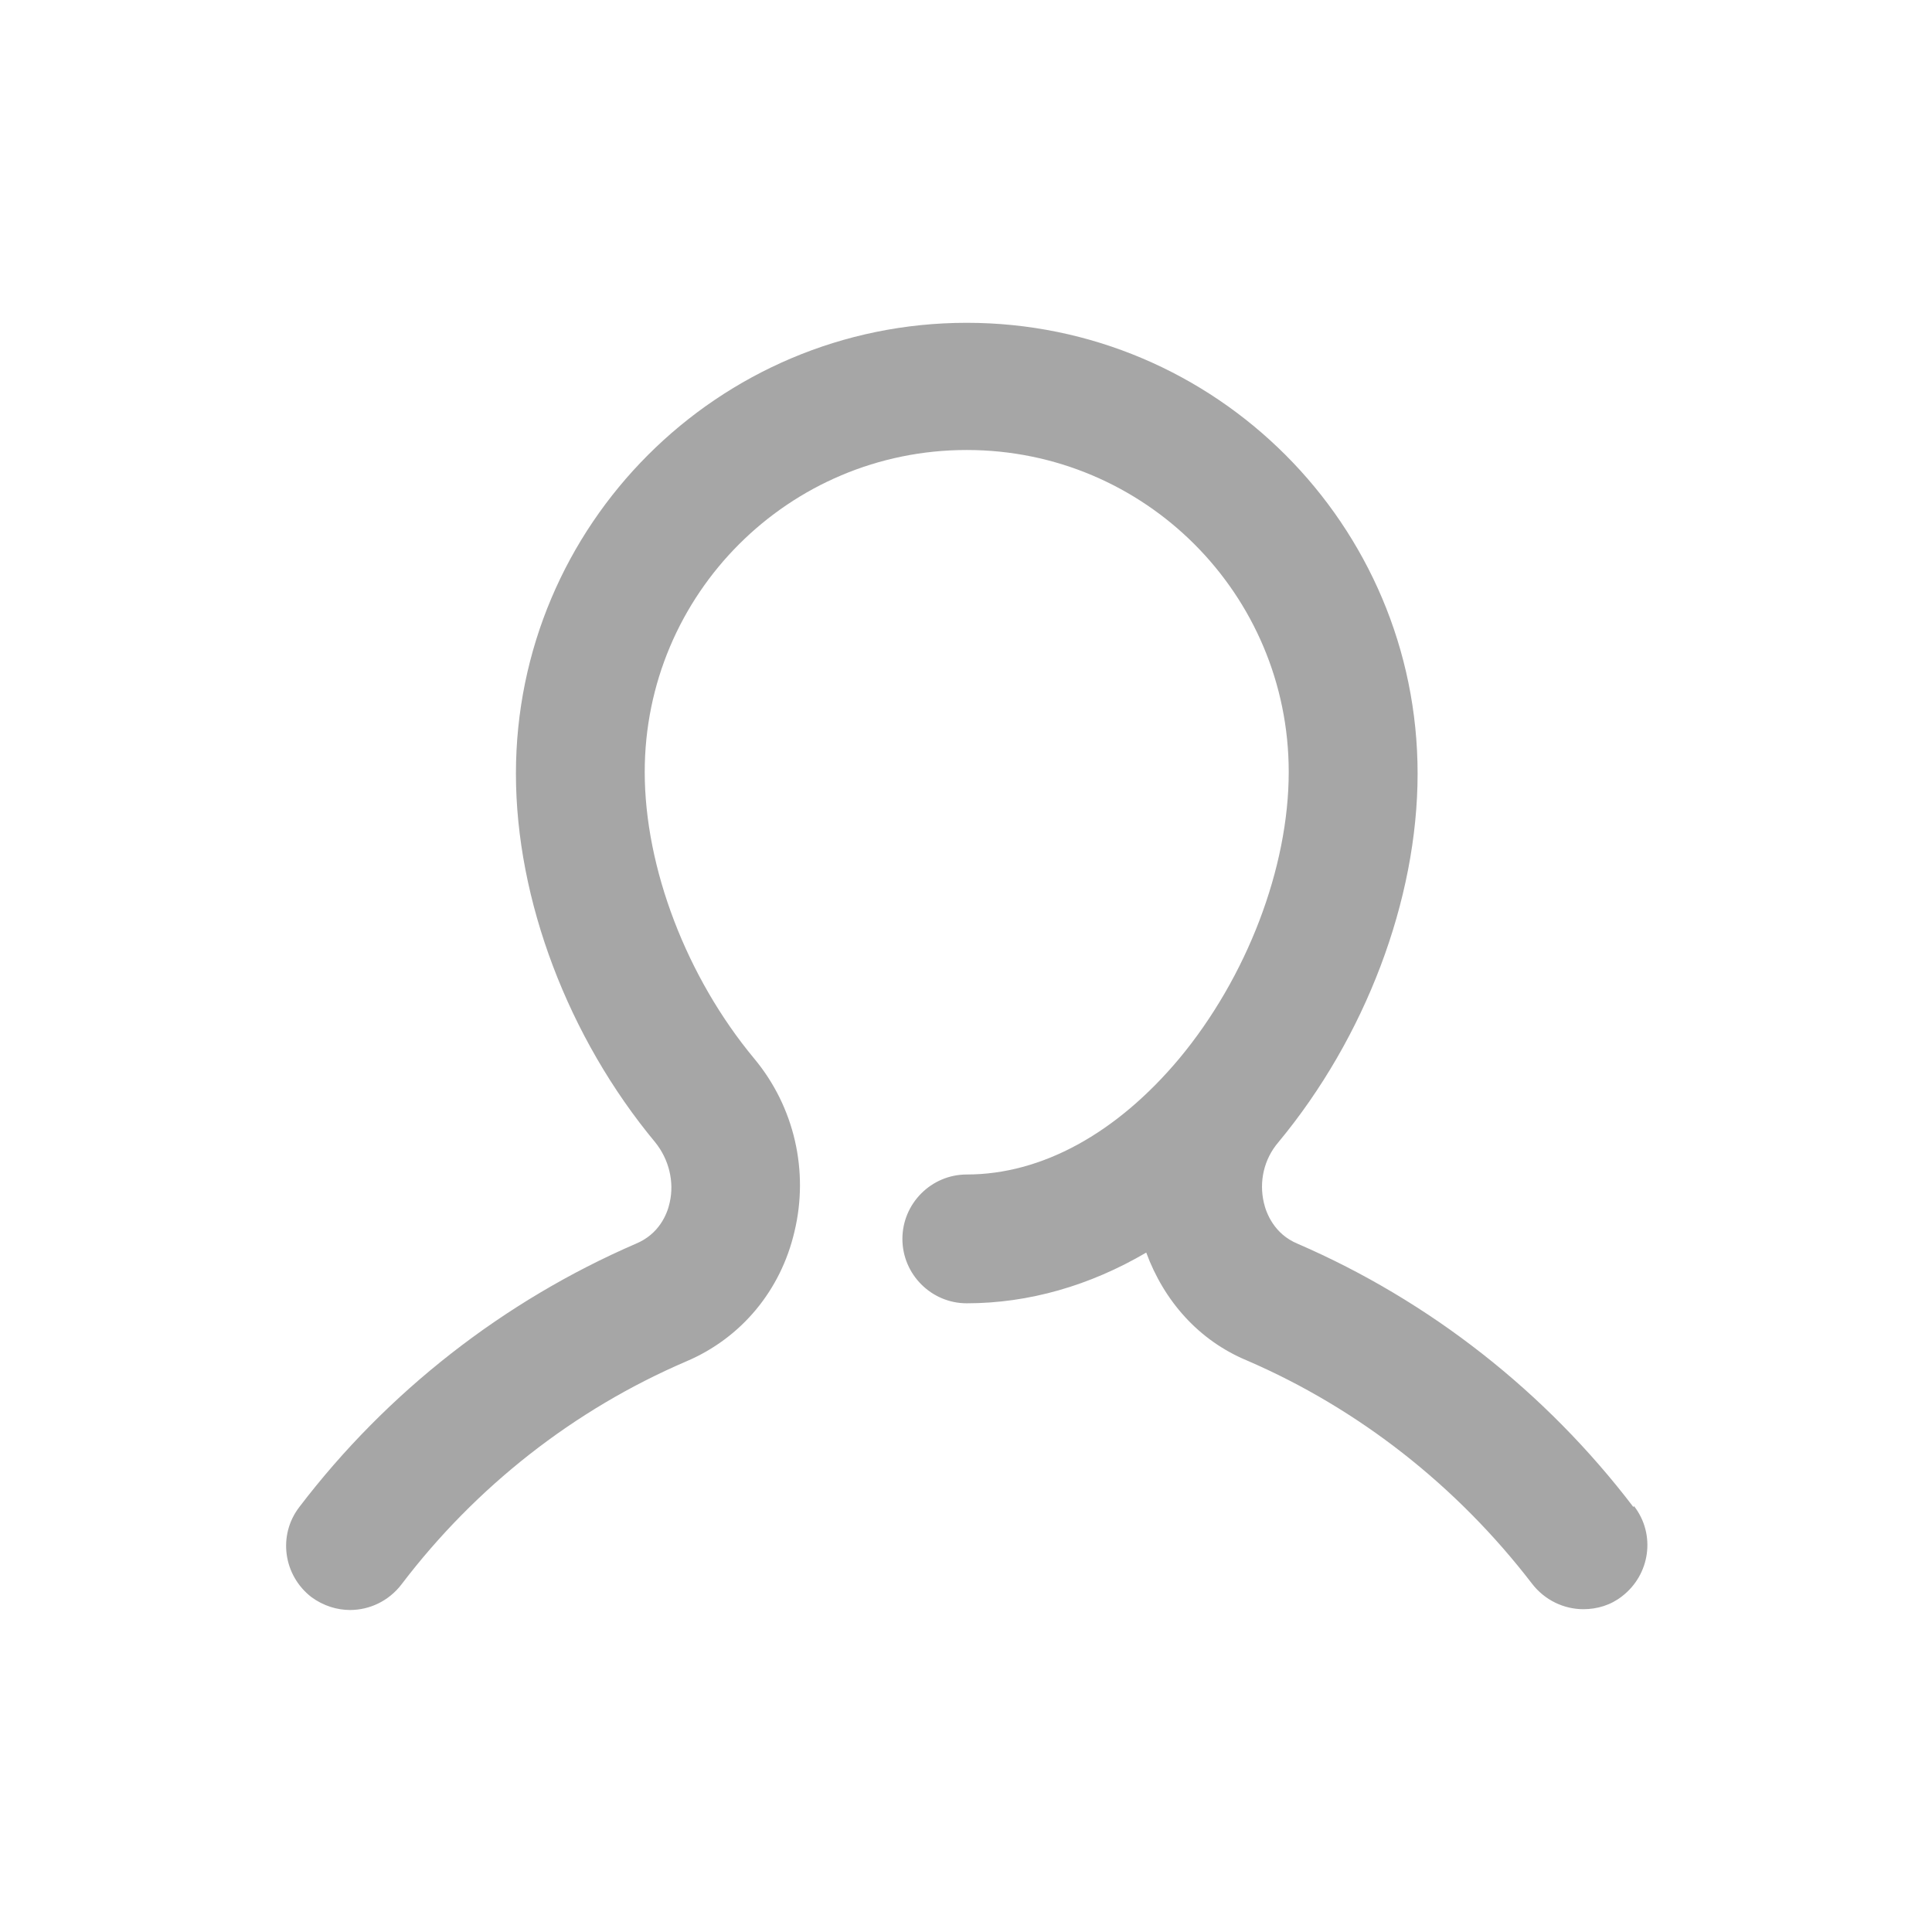 <svg width="24" height="24" viewBox="0 0 24 24" fill="none" xmlns="http://www.w3.org/2000/svg">
<g clip-path="url(#clip0_2134_827)">
<path d="M20.29 18.72C19.2 17.29 17.759 16.16 16.119 15.45C15.829 15.33 15.729 15.07 15.7 14.94C15.639 14.68 15.7 14.4 15.88 14.19C16.959 12.89 17.61 11.18 17.61 9.61C17.61 6.52 15.1 4.01 12.009 4.01C8.919 4.01 6.409 6.52 6.409 9.61C6.409 11.18 7.059 12.89 8.139 14.19C8.309 14.4 8.379 14.68 8.319 14.94C8.289 15.08 8.189 15.33 7.899 15.45C6.259 16.16 4.809 17.29 3.719 18.72C3.449 19.07 3.519 19.57 3.869 19.84C4.019 19.95 4.189 20 4.349 20C4.589 20 4.829 19.89 4.989 19.68C5.909 18.47 7.129 17.51 8.529 16.91C9.209 16.62 9.699 16.03 9.869 15.3C10.05 14.55 9.869 13.75 9.369 13.15C8.529 12.14 8.009 10.78 8.009 9.59C8.009 7.38 9.799 5.59 12.009 5.59C14.22 5.59 16.009 7.38 16.009 9.59C16.009 10.78 15.489 12.14 14.649 13.15C13.87 14.08 12.94 14.59 12.009 14.59C11.569 14.59 11.21 14.95 11.21 15.39C11.21 15.83 11.569 16.19 12.009 16.19C12.78 16.19 13.54 15.97 14.239 15.56C14.46 16.16 14.889 16.65 15.489 16.9C16.88 17.5 18.099 18.46 19.029 19.67C19.189 19.88 19.43 19.99 19.669 19.99C19.84 19.99 20.009 19.94 20.149 19.83C20.5 19.56 20.57 19.06 20.299 18.71L20.29 18.72Z" fill="#A6A6A6"/>
</g>
<defs>
<clipPath id="clip0_2134_827">
<rect width="24" height="24" fill="white"/>
</clipPath>
</defs>
</svg>
